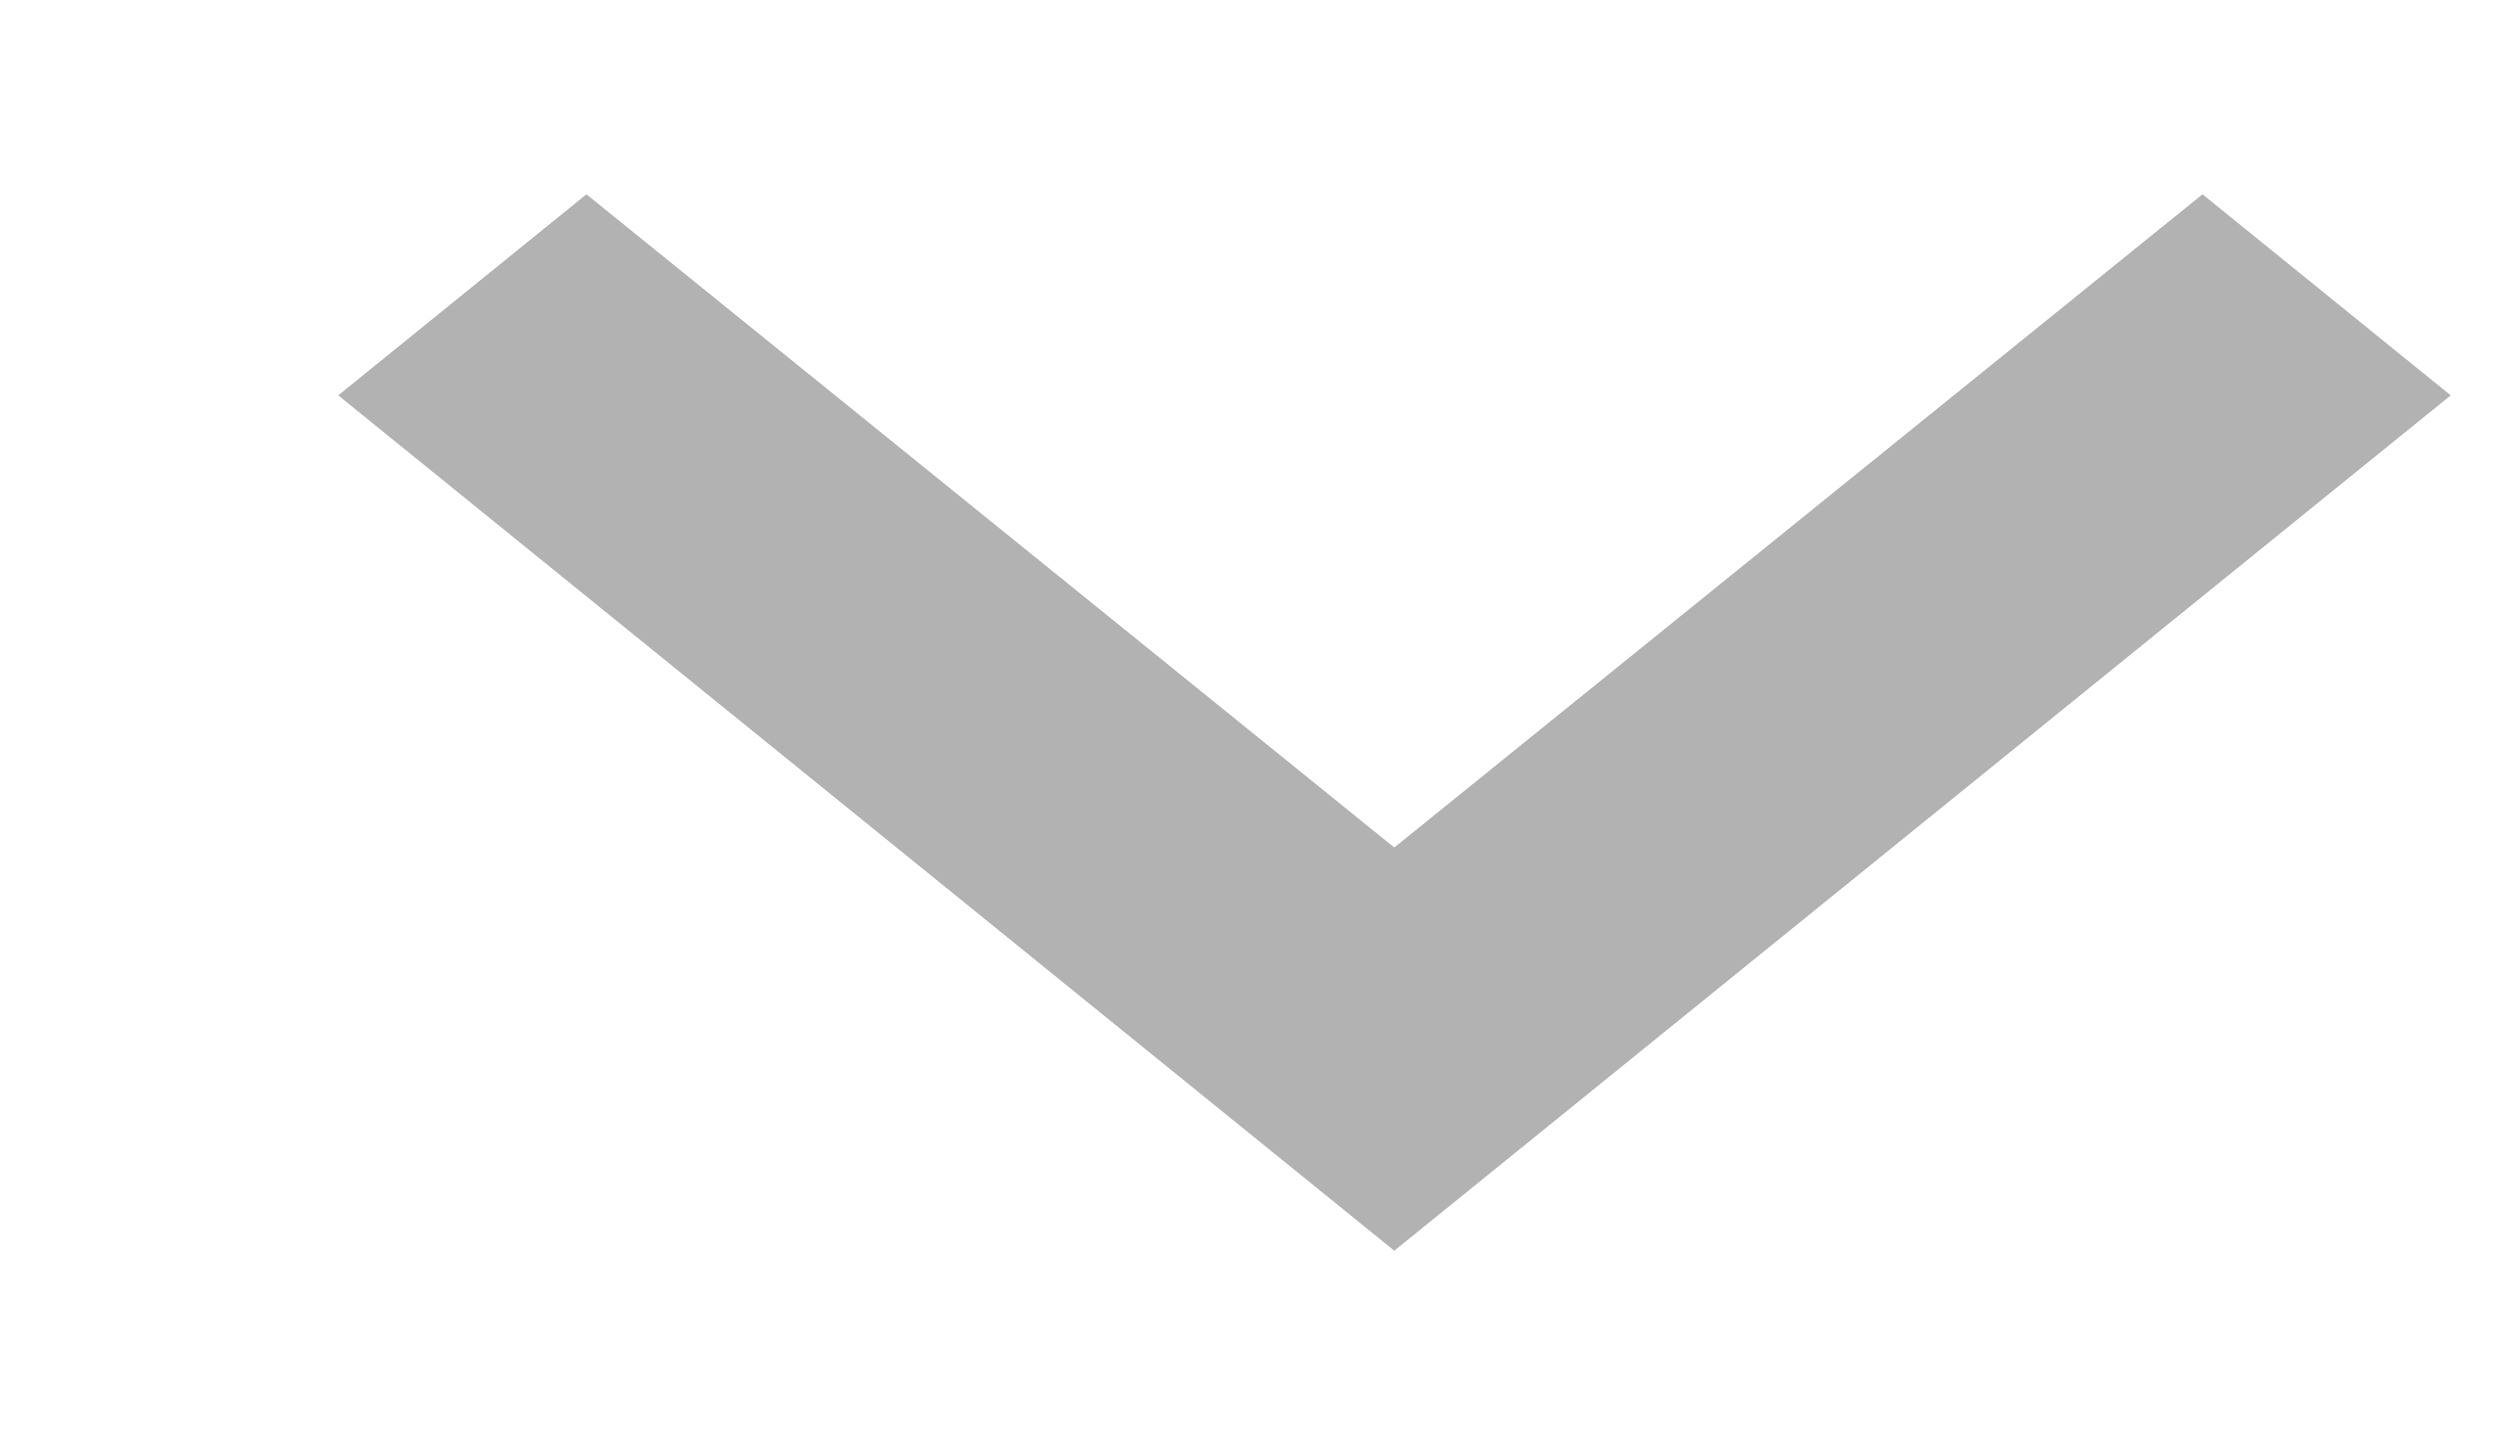 <svg width="7" height="4" viewBox="0 0 7 4" fill="none" xmlns="http://www.w3.org/2000/svg">
<path d="M6.167 0.544L3.904 2.373L1.642 0.544L0.947 1.107L3.904 3.502L6.862 1.107L6.167 0.544Z" fill="#B2B2B2"/>
</svg>
